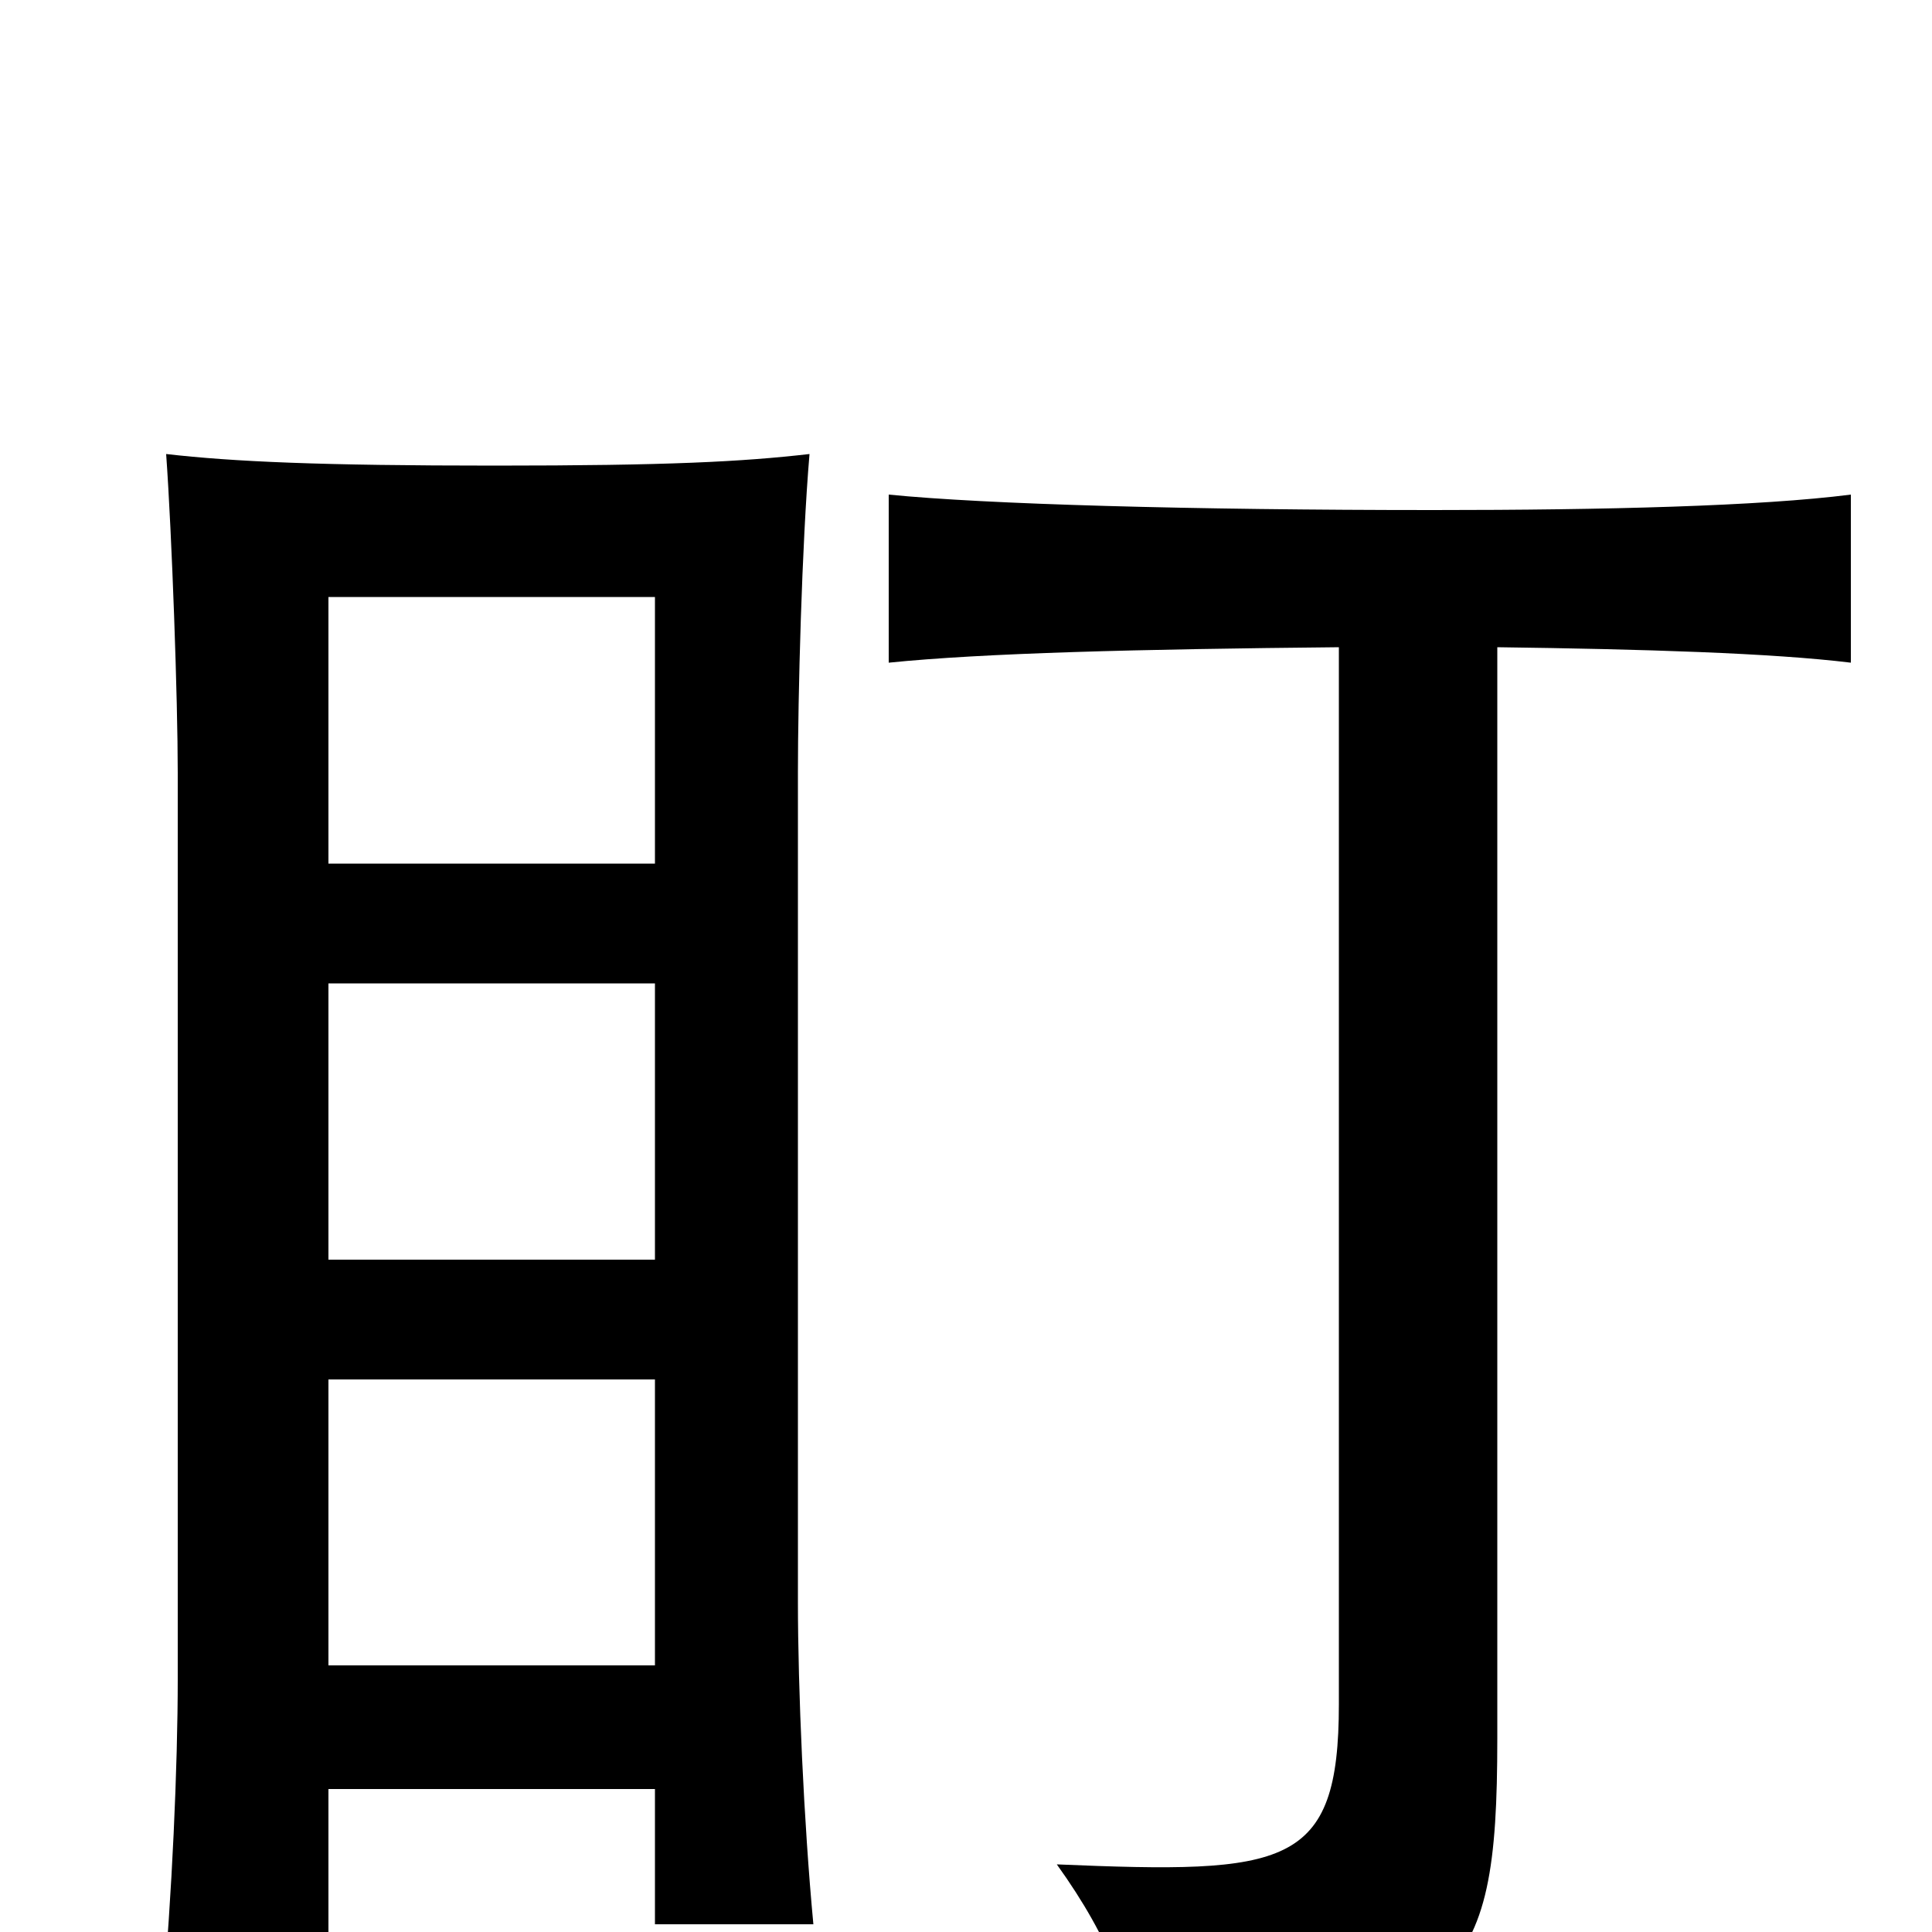 <svg xmlns="http://www.w3.org/2000/svg" viewBox="0 -1000 1000 1000">
	<path fill="#000000" d="M339 -553H170V-691H339ZM339 -348H170V-491H339ZM339 -138H170V-286H339ZM170 -74H339V-4H421C416 -57 413 -126 413 -171V-600C413 -639 415 -718 419 -765C384 -761 346 -759 256 -759C166 -759 121 -761 86 -765C89 -723 92 -638 92 -600V-131C92 -86 89 -18 84 36H170ZM775 -665C851 -664 917 -662 958 -657V-744C911 -738 831 -736 742 -736C616 -736 510 -739 460 -744V-657C509 -662 589 -664 693 -665V-118C693 -33 666 -30 547 -35C575 4 587 36 592 78C756 40 775 30 775 -100Z"/>
</svg>